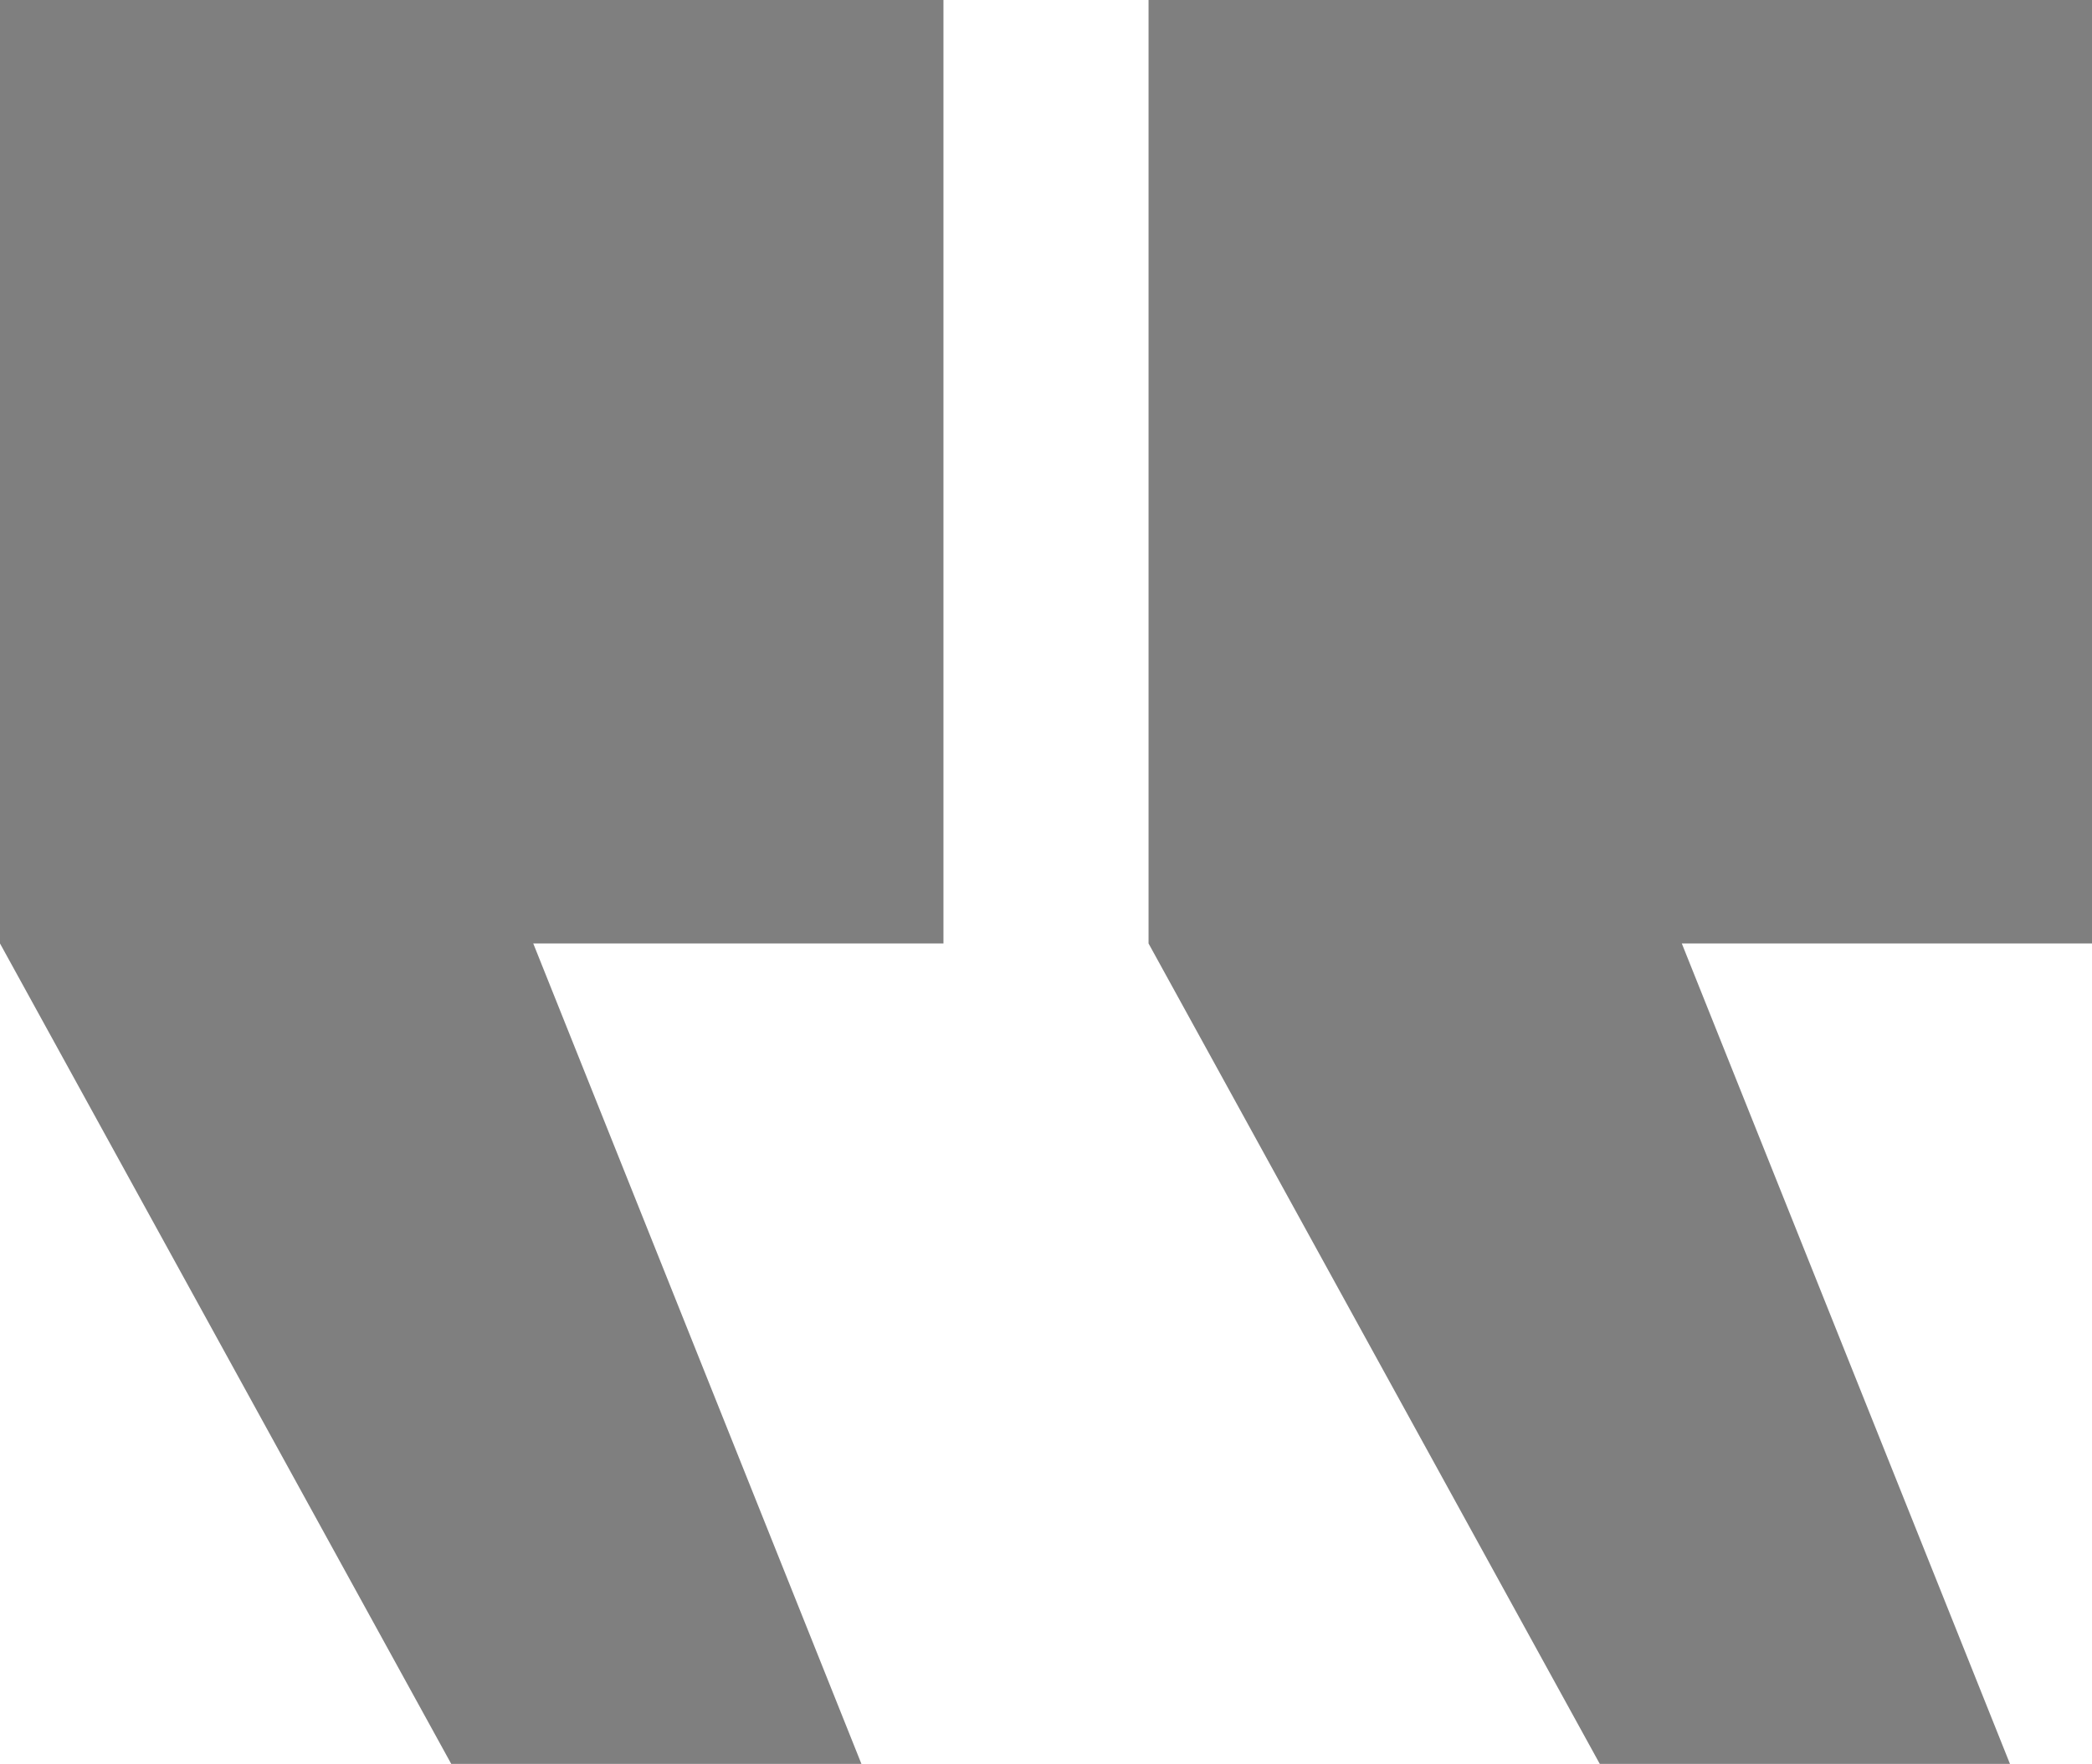 <svg xmlns="http://www.w3.org/2000/svg" width="510" height="430" viewBox="0 0 510 430">
  <title>Asset 196</title>
  <g id="Layer_2" data-name="Layer 2">
    <g id="Basic_Latin" data-name="Basic Latin">
      <g>
        <polygon points="510 230 510 0 280 0 280 230 390 430 490 430 410 230 510 230" style="fill: #7f7f7f"/>
        <polygon points="230 0 0 0 0 230 110 430 210 430 130 230 230 230 230 0" style="fill: #7f7f7f"/>
      </g>
    </g>
  </g>
</svg>
